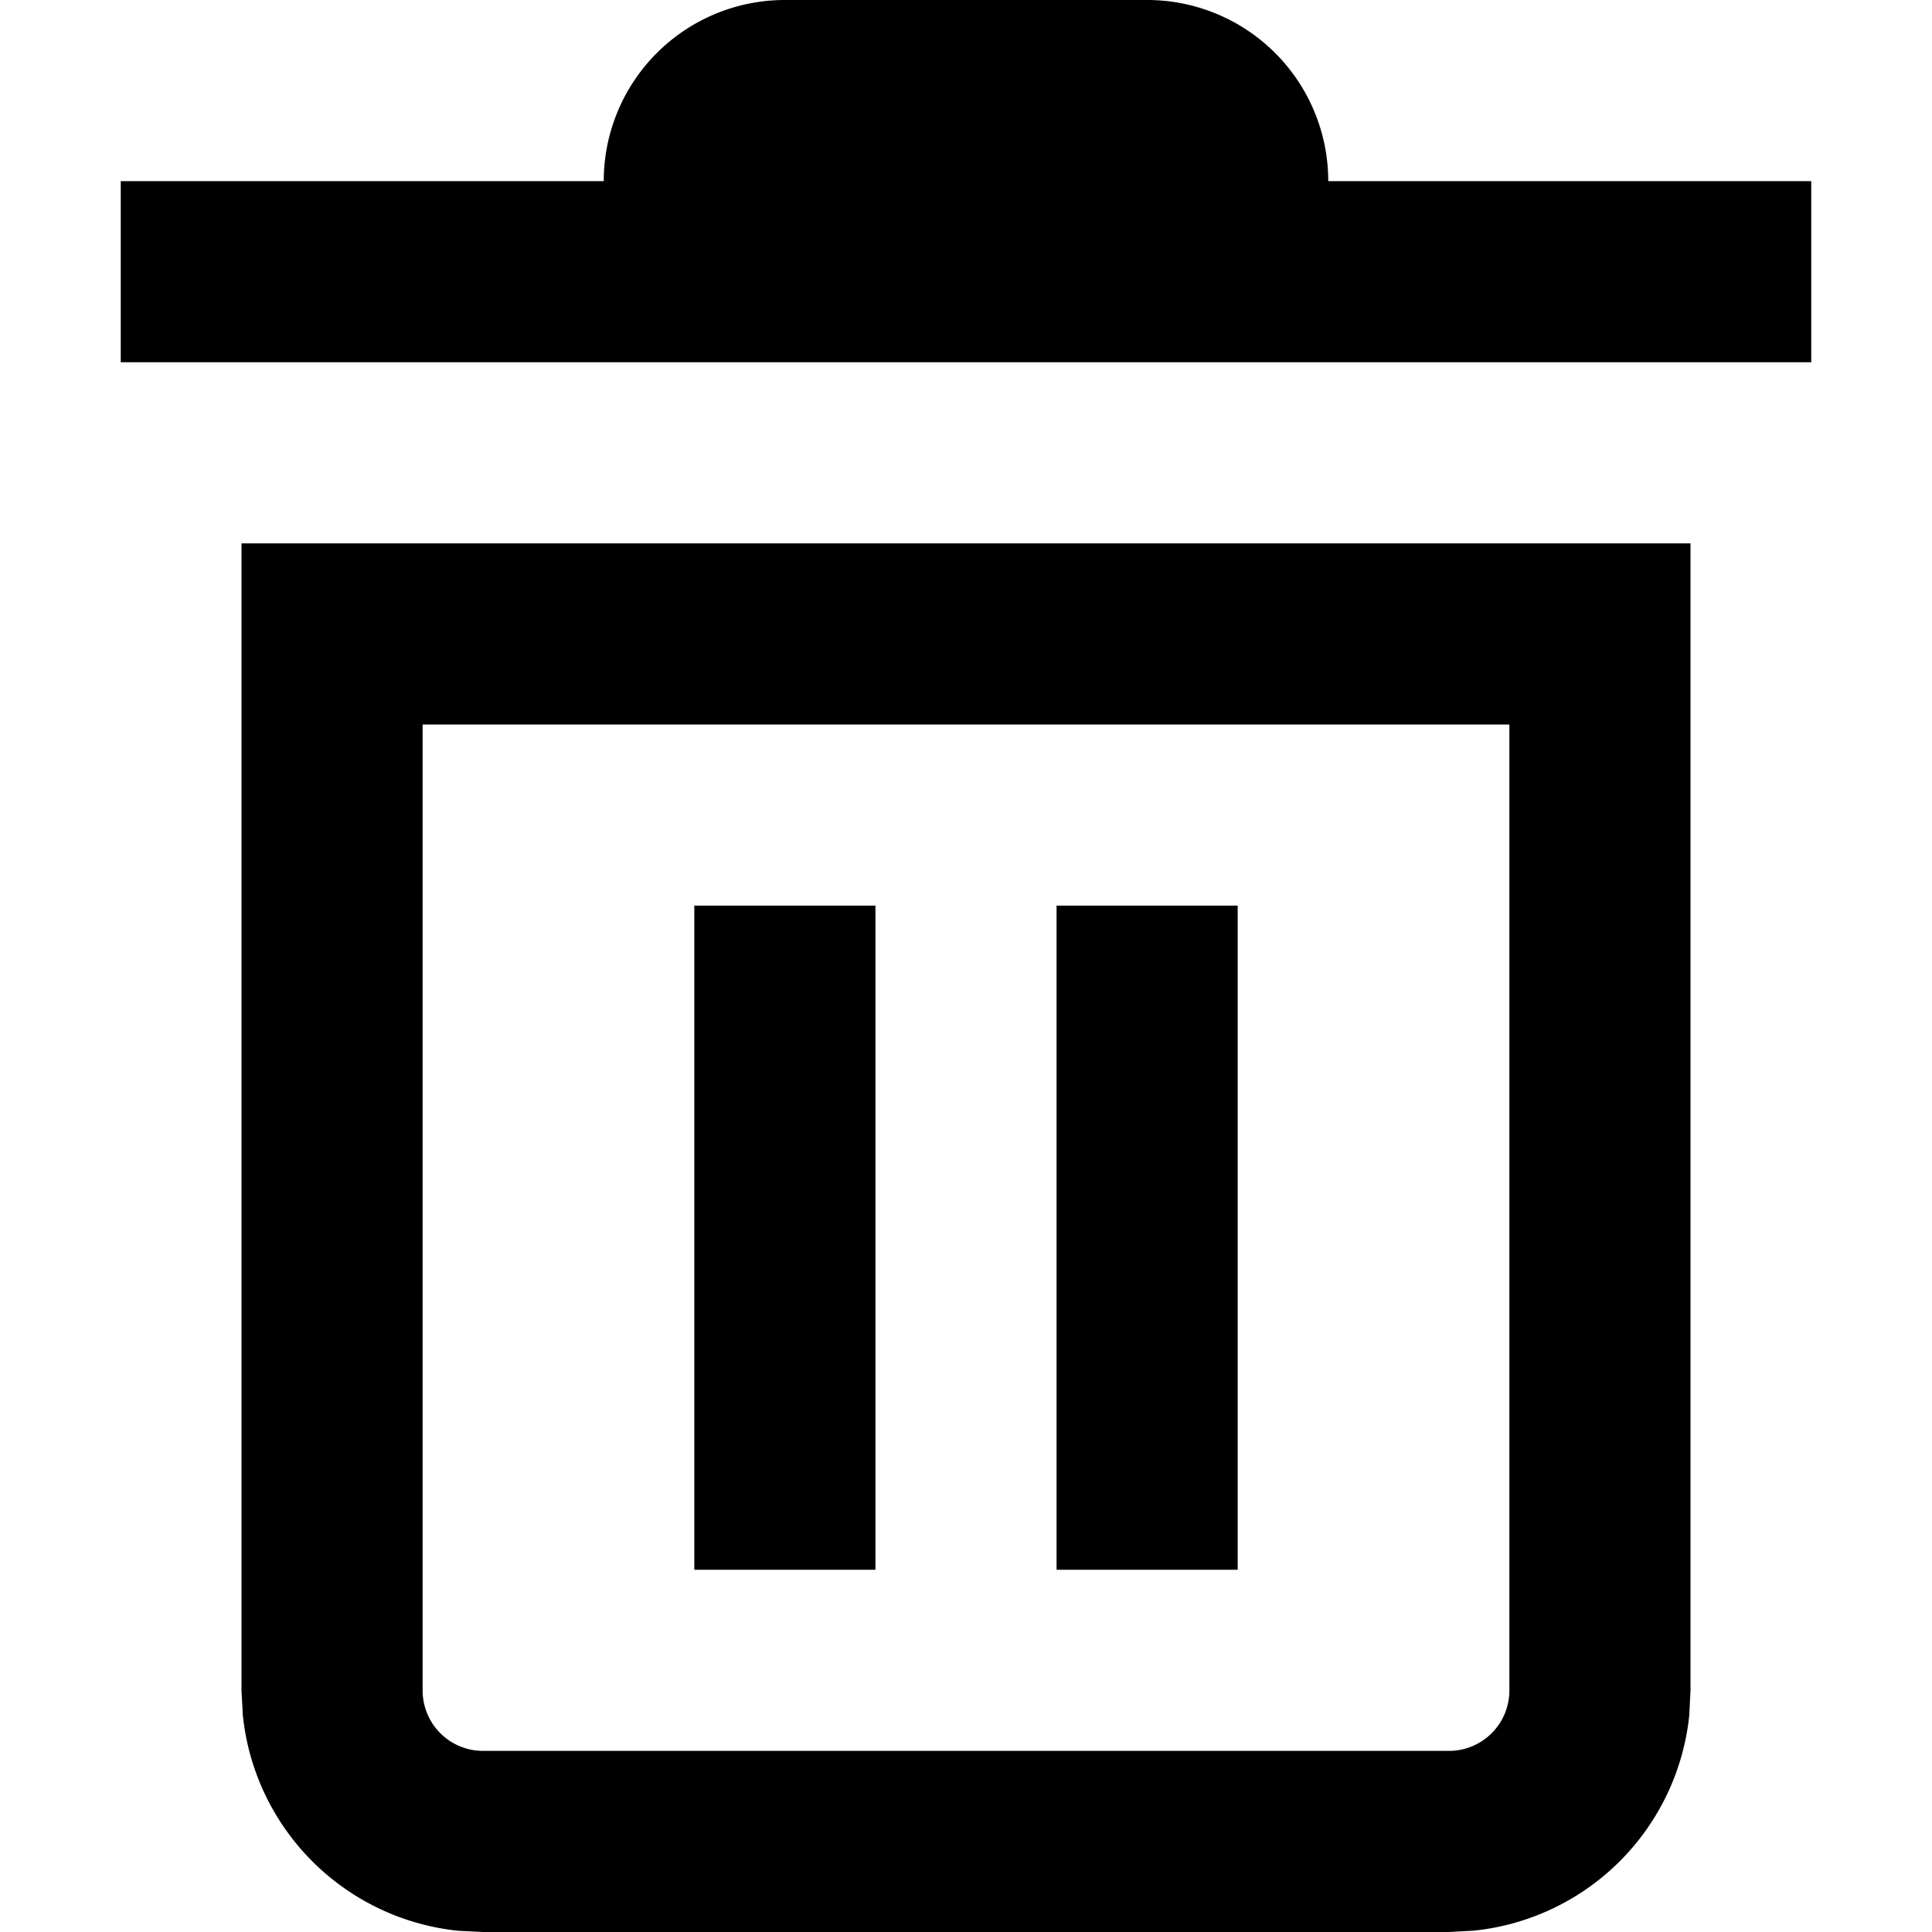 <svg xmlns="http://www.w3.org/2000/svg" width="16" height="16" fill="currentColor" viewBox="0 0 16 16">
  <path d="M12 14.5V16H4v-1.5h8Zm.5-.5V6h-9v8a.5.5 0 0 0 .5.5V16l-.204-.01a2 2 0 0 1-1.785-1.786L2 14V4.5h12V14l-.01.204a2 2 0 0 1-1.786 1.785L12 16v-1.5a.5.5 0 0 0 .5-.5Z"/>
  <path d="M7.25 7.5V13h-1.5V7.5h1.5Zm3 0V13h-1.5V7.5h1.5ZM1 1.5h4A1.5 1.5 0 0 1 6.5 0h3A1.5 1.5 0 0 1 11 1.5h4V3H1V1.5Z"/>
</svg>
